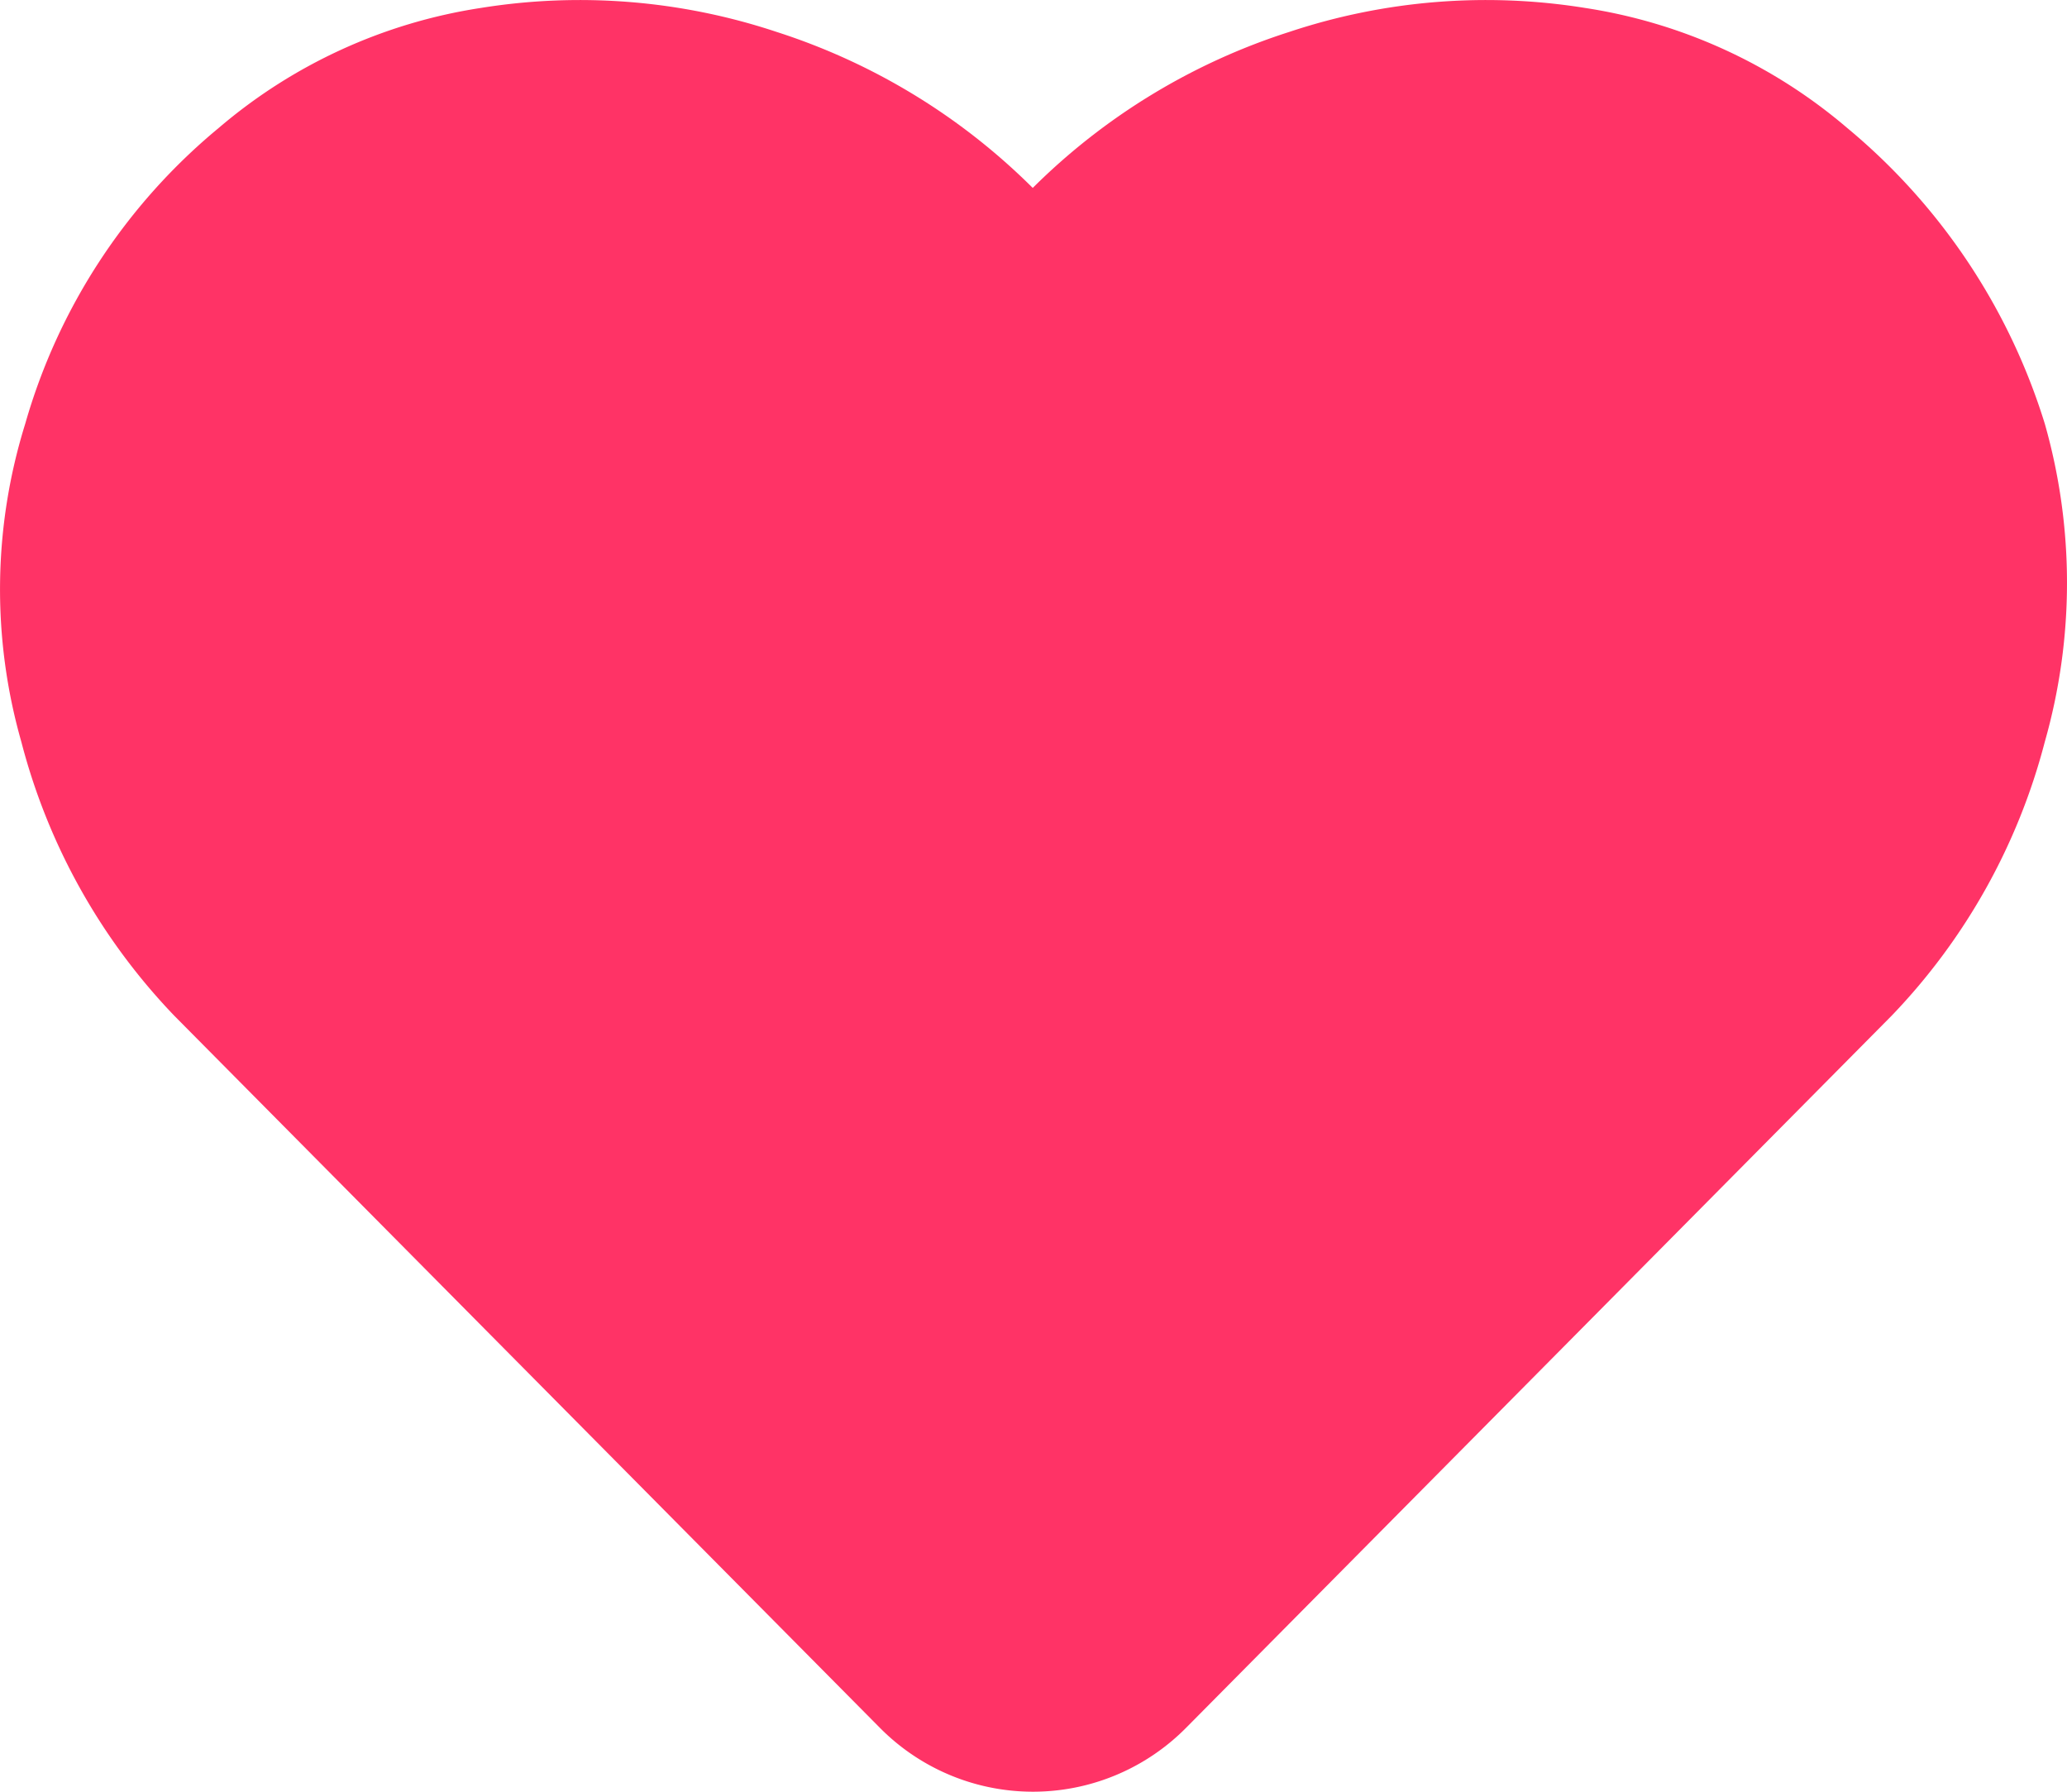 <svg xmlns="http://www.w3.org/2000/svg" width="30" height="26" viewBox="0 0 30 26">
  <path id="Heart_Filled" data-name="Heart Filled" d="M26.8,3.607A9.039,9.039,0,0,1,29.668,7.9a8.429,8.429,0,0,1,0,4.614,9,9,0,0,1-2.223,3.975L17.206,26.821a3.126,3.126,0,0,1-4.447,0L2.521,16.491A9,9,0,0,1,.3,12.516,8.073,8.073,0,0,1,.356,7.9,8.651,8.651,0,0,1,3.164,3.607a7.628,7.628,0,0,1,3.8-1.741,9.048,9.048,0,0,1,4.3.348,9.293,9.293,0,0,1,3.715,2.263A9.293,9.293,0,0,1,18.7,2.214,9.048,9.048,0,0,1,23,1.866,7.628,7.628,0,0,1,26.8,3.607Z" transform="translate(0.01 -1.75)" fill="#f36"/>
</svg>
